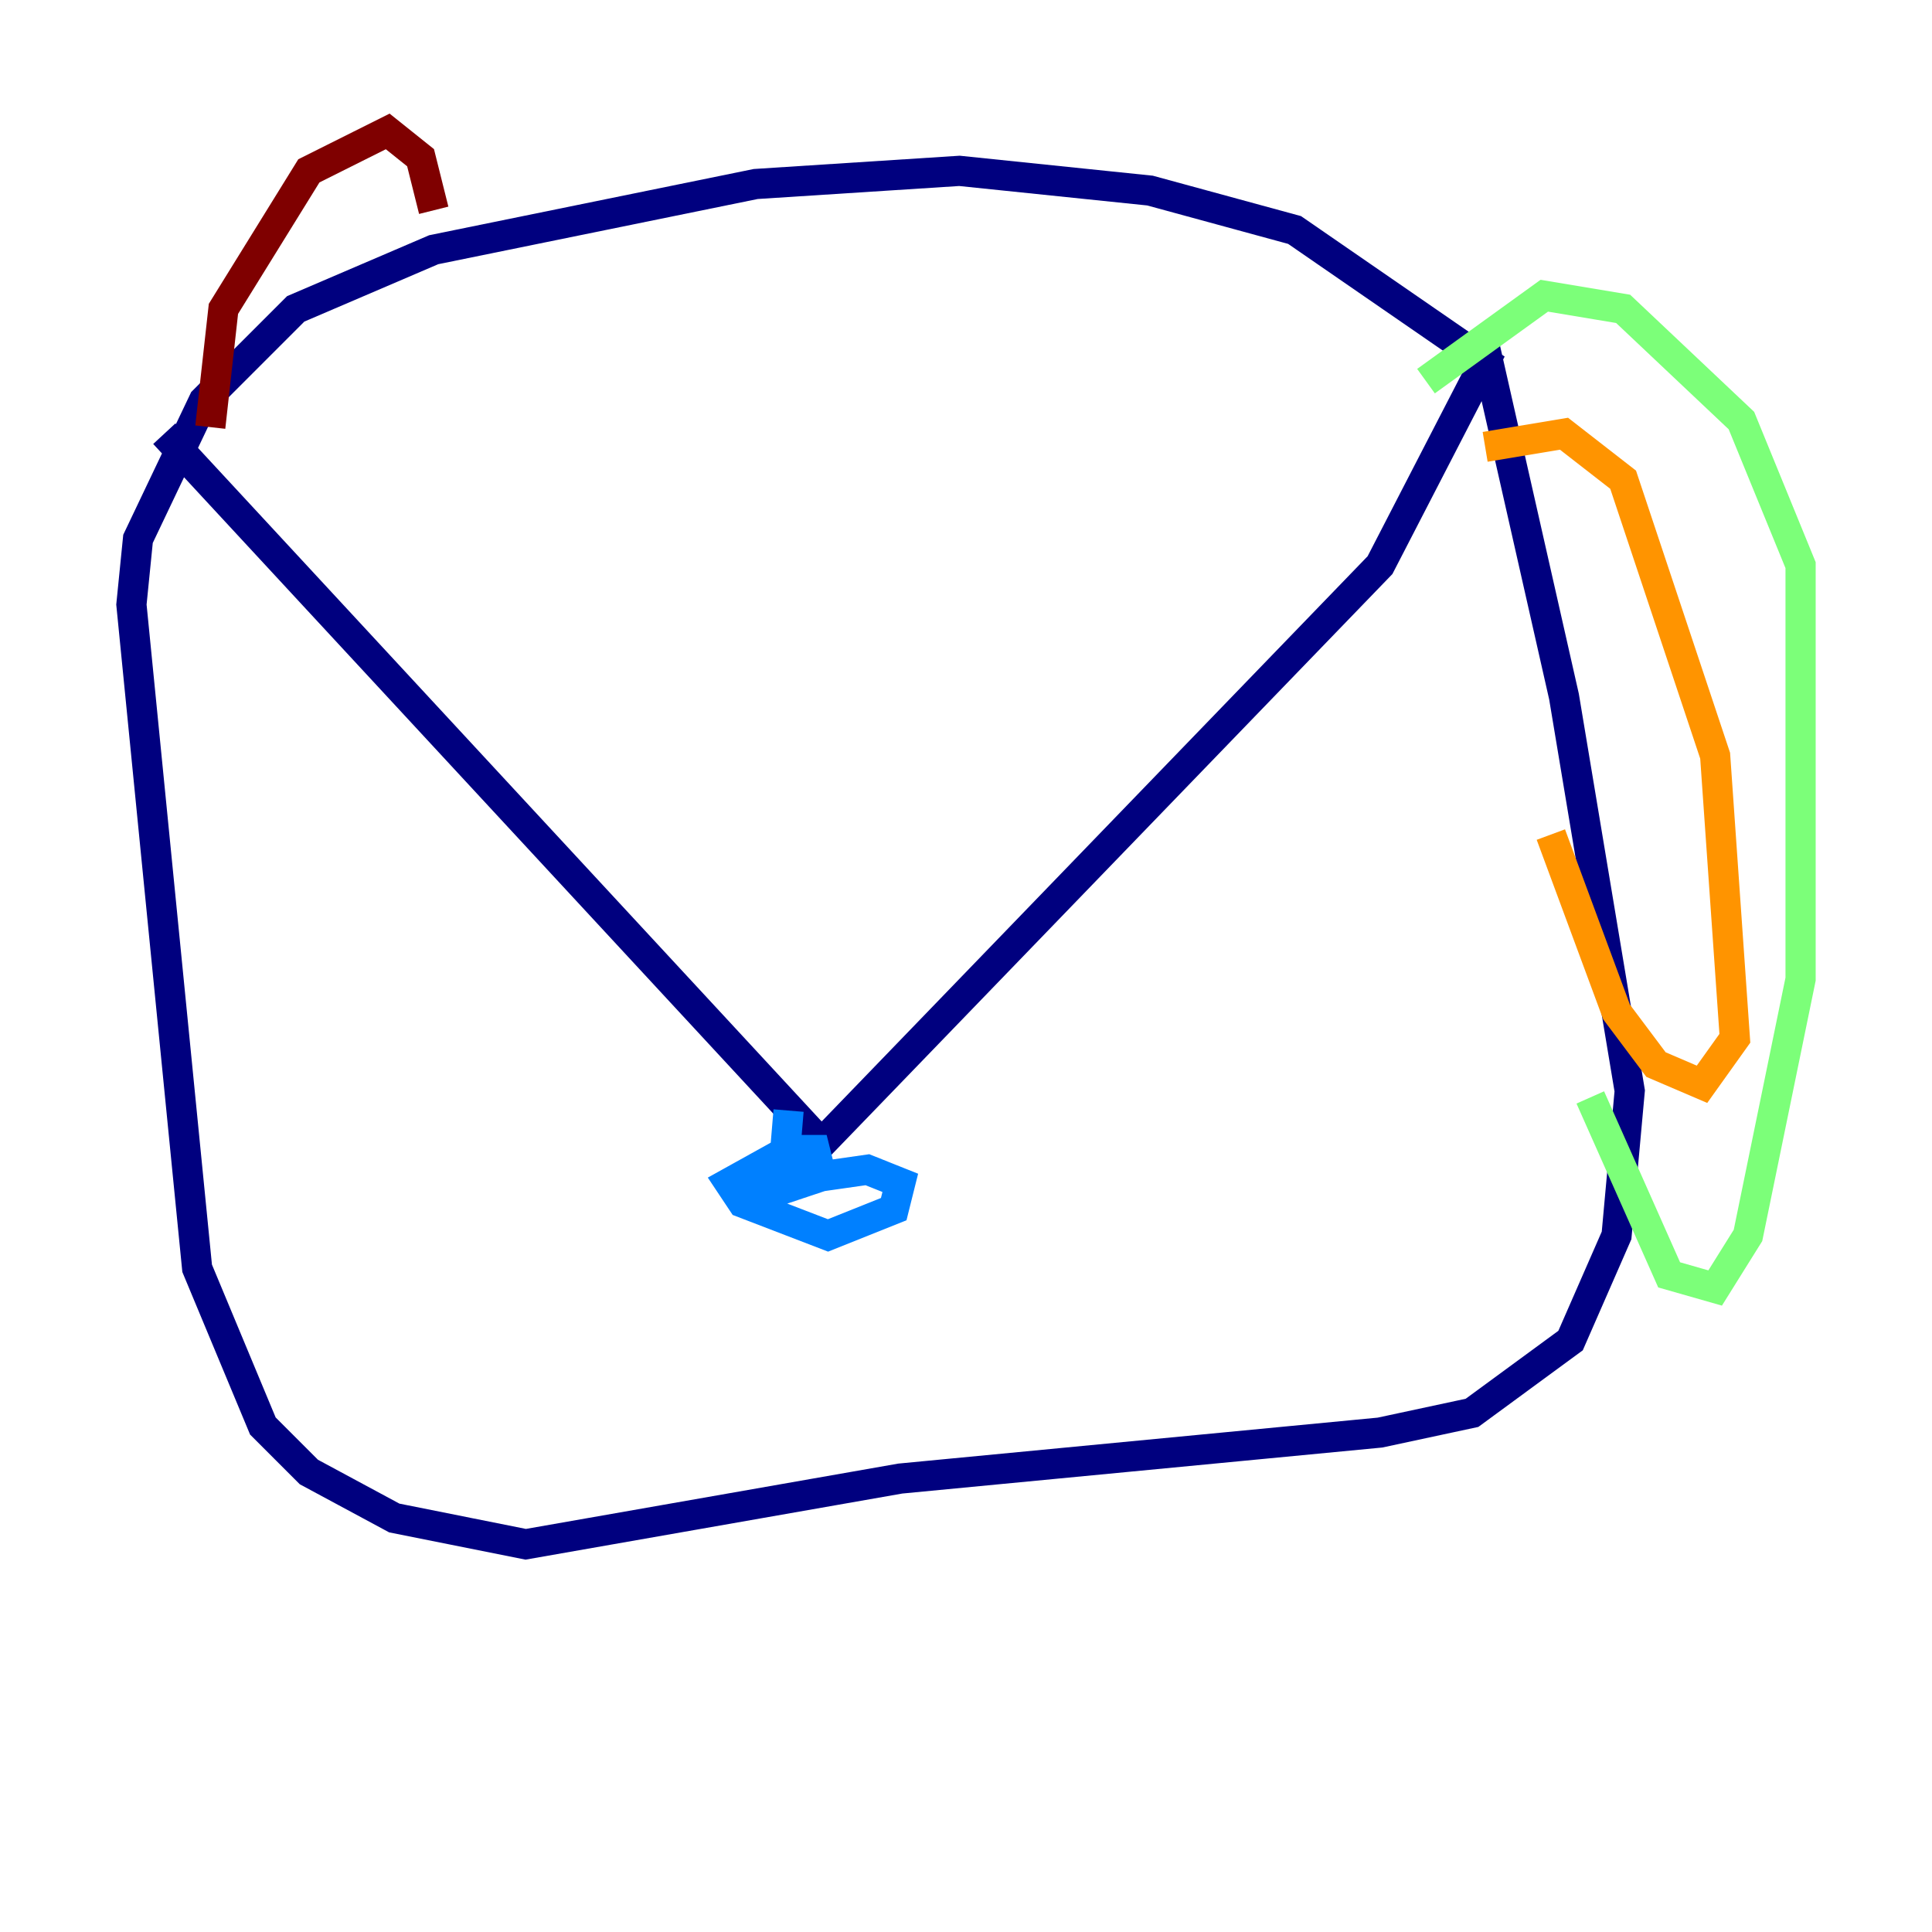 <?xml version="1.0" encoding="utf-8" ?>
<svg baseProfile="tiny" height="128" version="1.2" viewBox="0,0,128,128" width="128" xmlns="http://www.w3.org/2000/svg" xmlns:ev="http://www.w3.org/2001/xml-events" xmlns:xlink="http://www.w3.org/1999/xlink"><defs /><polyline fill="none" points="98.395,23.075 103.619,46.15 107.973,72.272 107.102,81.85 104.054,88.816 97.524,93.605 91.429,94.912 59.646,97.959 34.83,102.313 26.122,100.571 20.463,97.524 17.415,94.476 13.061,84.027 8.707,40.054 9.143,35.701 13.497,26.558 19.592,20.463 28.735,16.544 50.068,12.191 63.565,11.32 76.191,12.626 85.769,15.238 98.395,23.946 91.429,37.442 54.422,75.755 10.884,28.735" stroke="#00007f" stroke-width="2" /><polyline fill="none" points="48.327,78.803 57.469,77.497 59.646,78.367 59.211,80.109 54.857,81.85 49.197,79.674 48.327,78.367 52.245,76.191 53.986,76.191 54.422,77.932 51.809,78.803 52.245,73.578" stroke="#0080ff" stroke-width="2" /><polyline fill="none" points="94.476,25.252 102.313,19.592 107.537,20.463 115.374,27.864 119.293,37.442 119.293,64.871 115.809,81.85 113.633,85.333 110.585,84.463 105.361,72.707" stroke="#7cff79" stroke-width="2" /><polyline fill="none" points="98.395,29.605 103.619,28.735 107.537,31.782 113.633,50.068 114.939,68.789 112.762,71.837 109.714,70.531 107.102,67.048 102.748,55.292" stroke="#ff9400" stroke-width="2" /><polyline fill="none" points="13.932,28.299 14.803,20.463 20.463,11.32 25.687,8.707 27.864,10.449 28.735,13.932" stroke="#7f0000" stroke-width="2" /></svg>